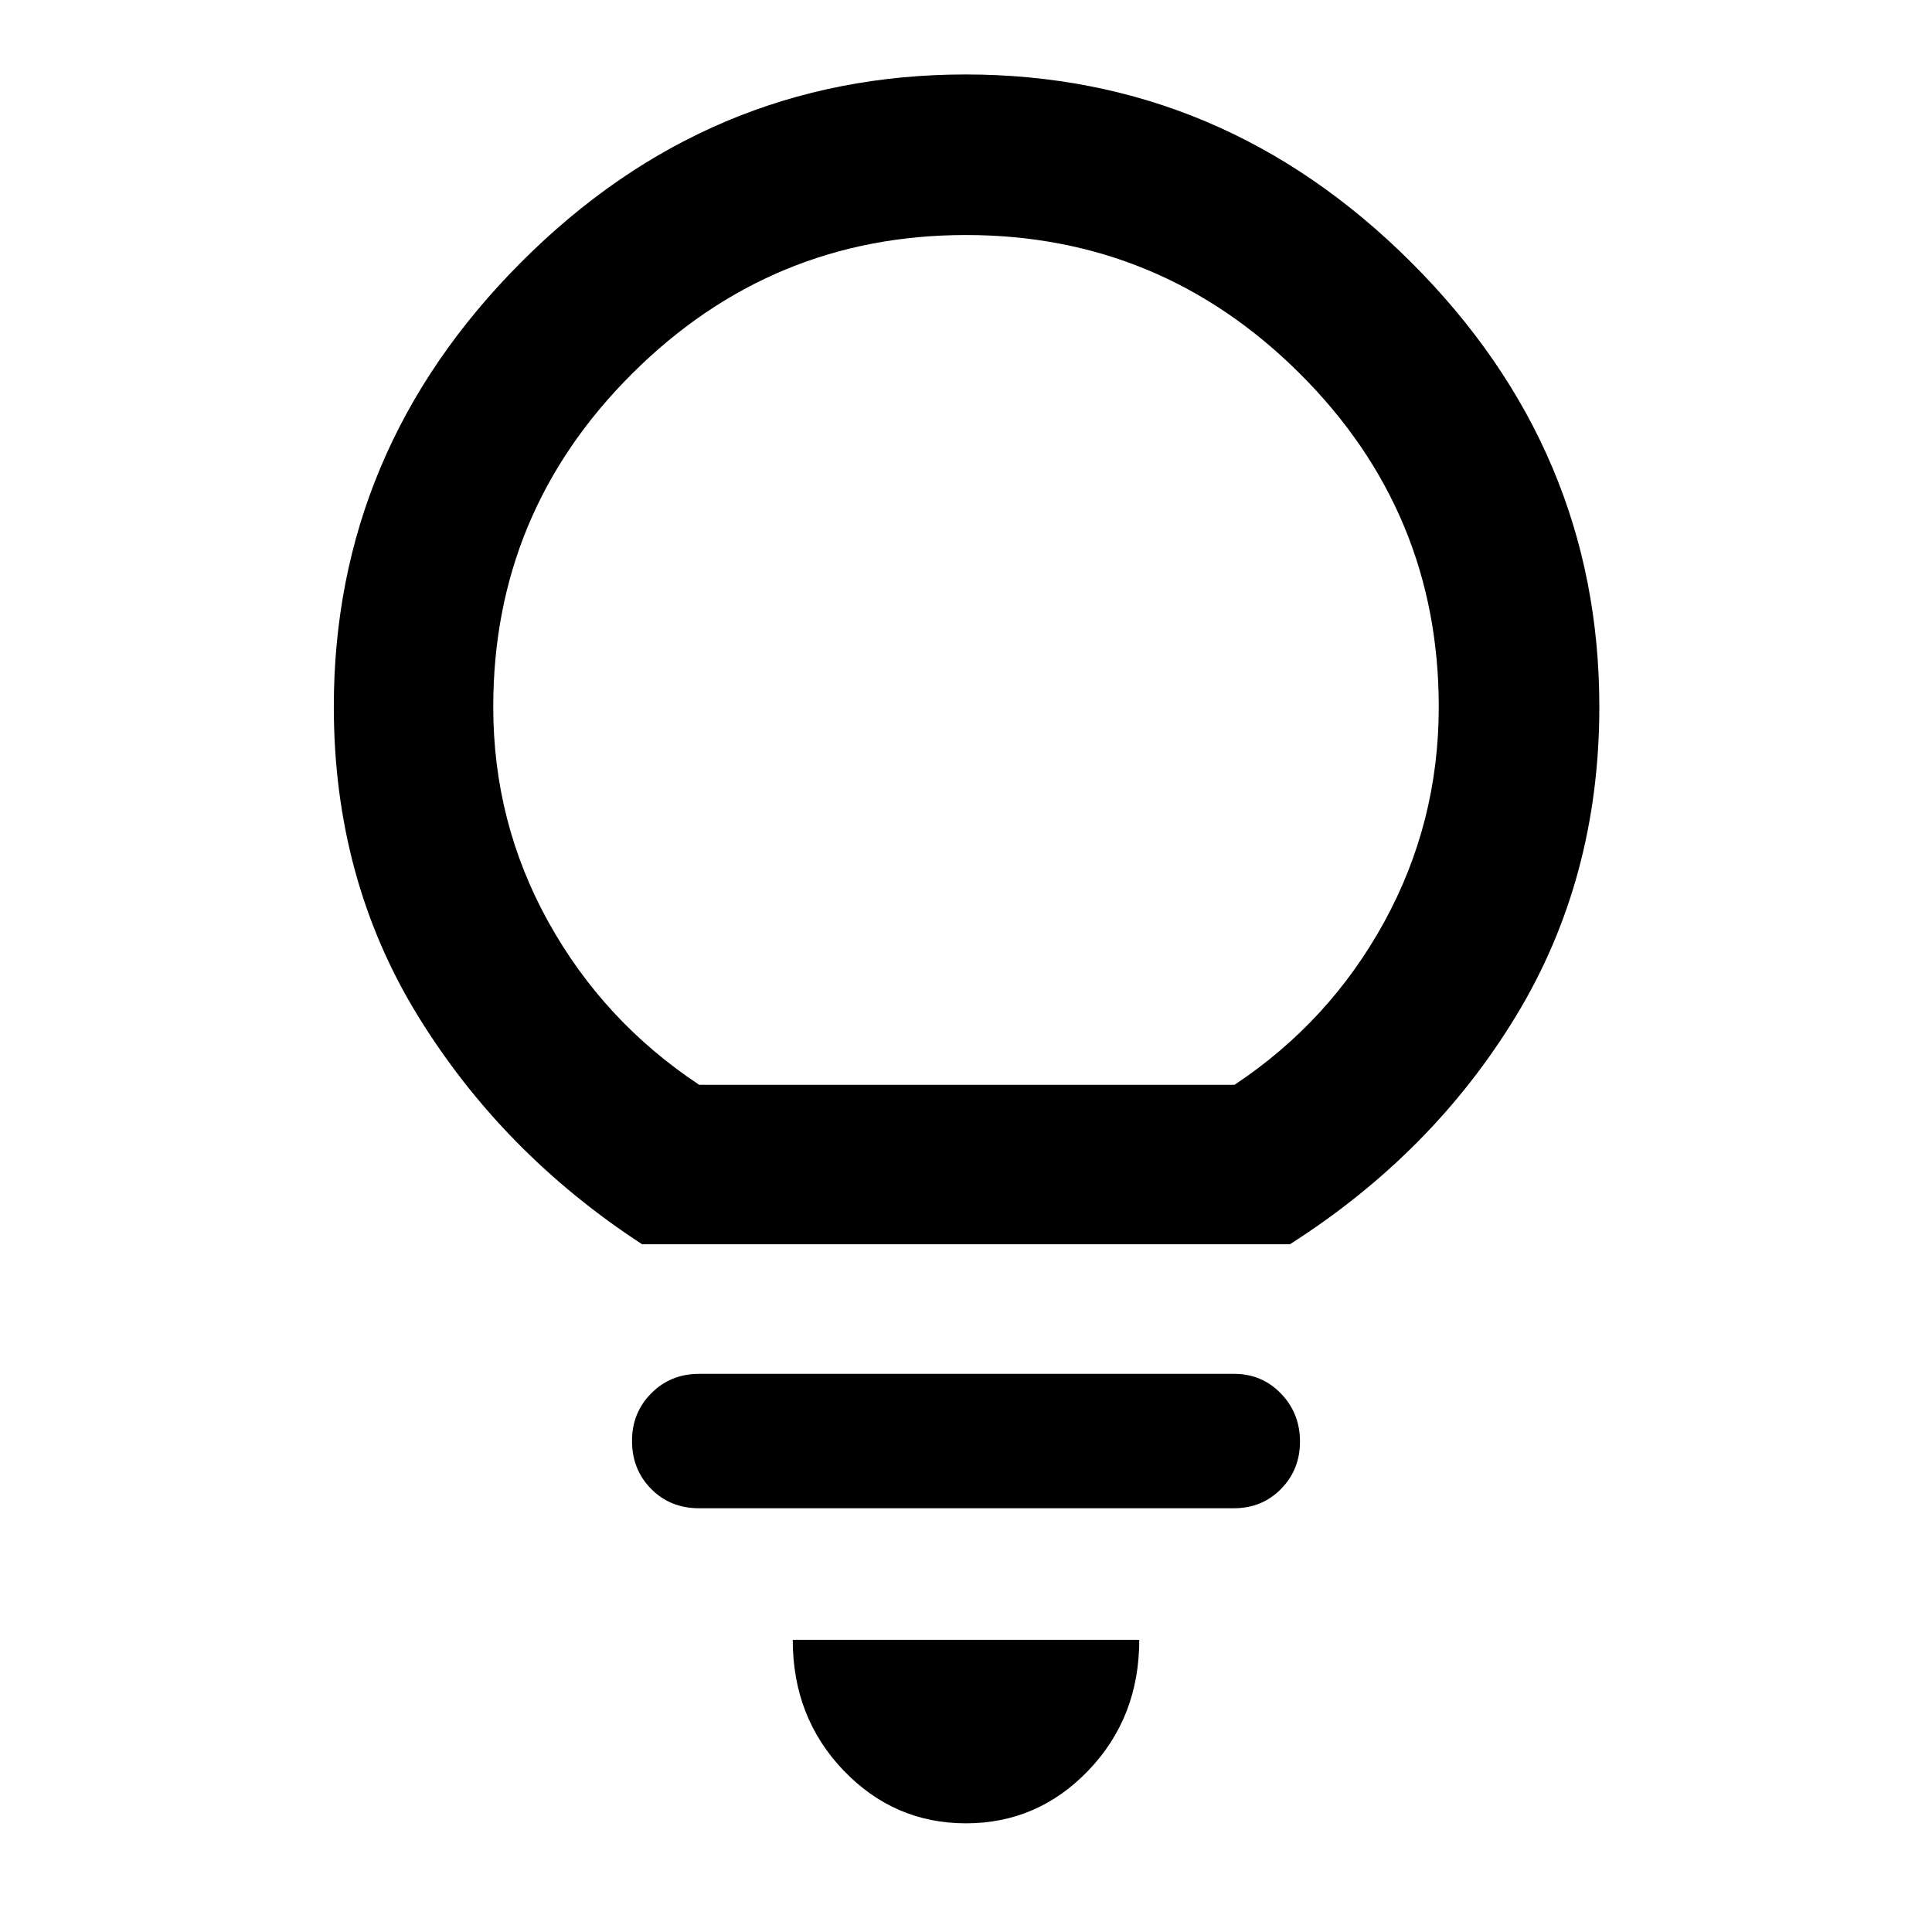 <svg xmlns="http://www.w3.org/2000/svg" height="48" viewBox="0 -960 960 960" width="48"><path d="M479.98-54q-35.68 0-60.87-26.32-25.2-26.33-25.2-64.85h172.18q0 38.52-25.22 64.85Q515.66-54 479.98-54ZM347.4-210.56q-14.4 0-23.88-9.64-9.48-9.63-9.48-23.87 0-14 9.6-23.64t23.79-9.64h265.7q13.95 0 23.39 9.82 9.44 9.81 9.44 23.82 0 14-9.44 23.57-9.44 9.58-23.39 9.58H347.4Zm-28.36-131.18Q249.65-387 207.76-455.06q-41.89-68.05-41.89-153.81 0-127.51 93.07-220.82Q352.02-923 479.83-923q127.82 0 221.34 93.31 93.53 93.31 93.53 220.82 0 85.52-41.4 153.7Q711.91-387 640.96-341.74H319.04Zm28.39-79.22h265.98q47.17-31.3 74.34-80.8 27.16-49.5 27.16-106.99 0-96.86-69.08-165.66-69.09-68.81-165.83-68.81-96.74 0-165.83 68.81-69.08 68.8-69.08 165.66 0 57.49 27.43 106.93 27.44 49.43 74.91 80.86Zm132.57 0Z"/></svg>